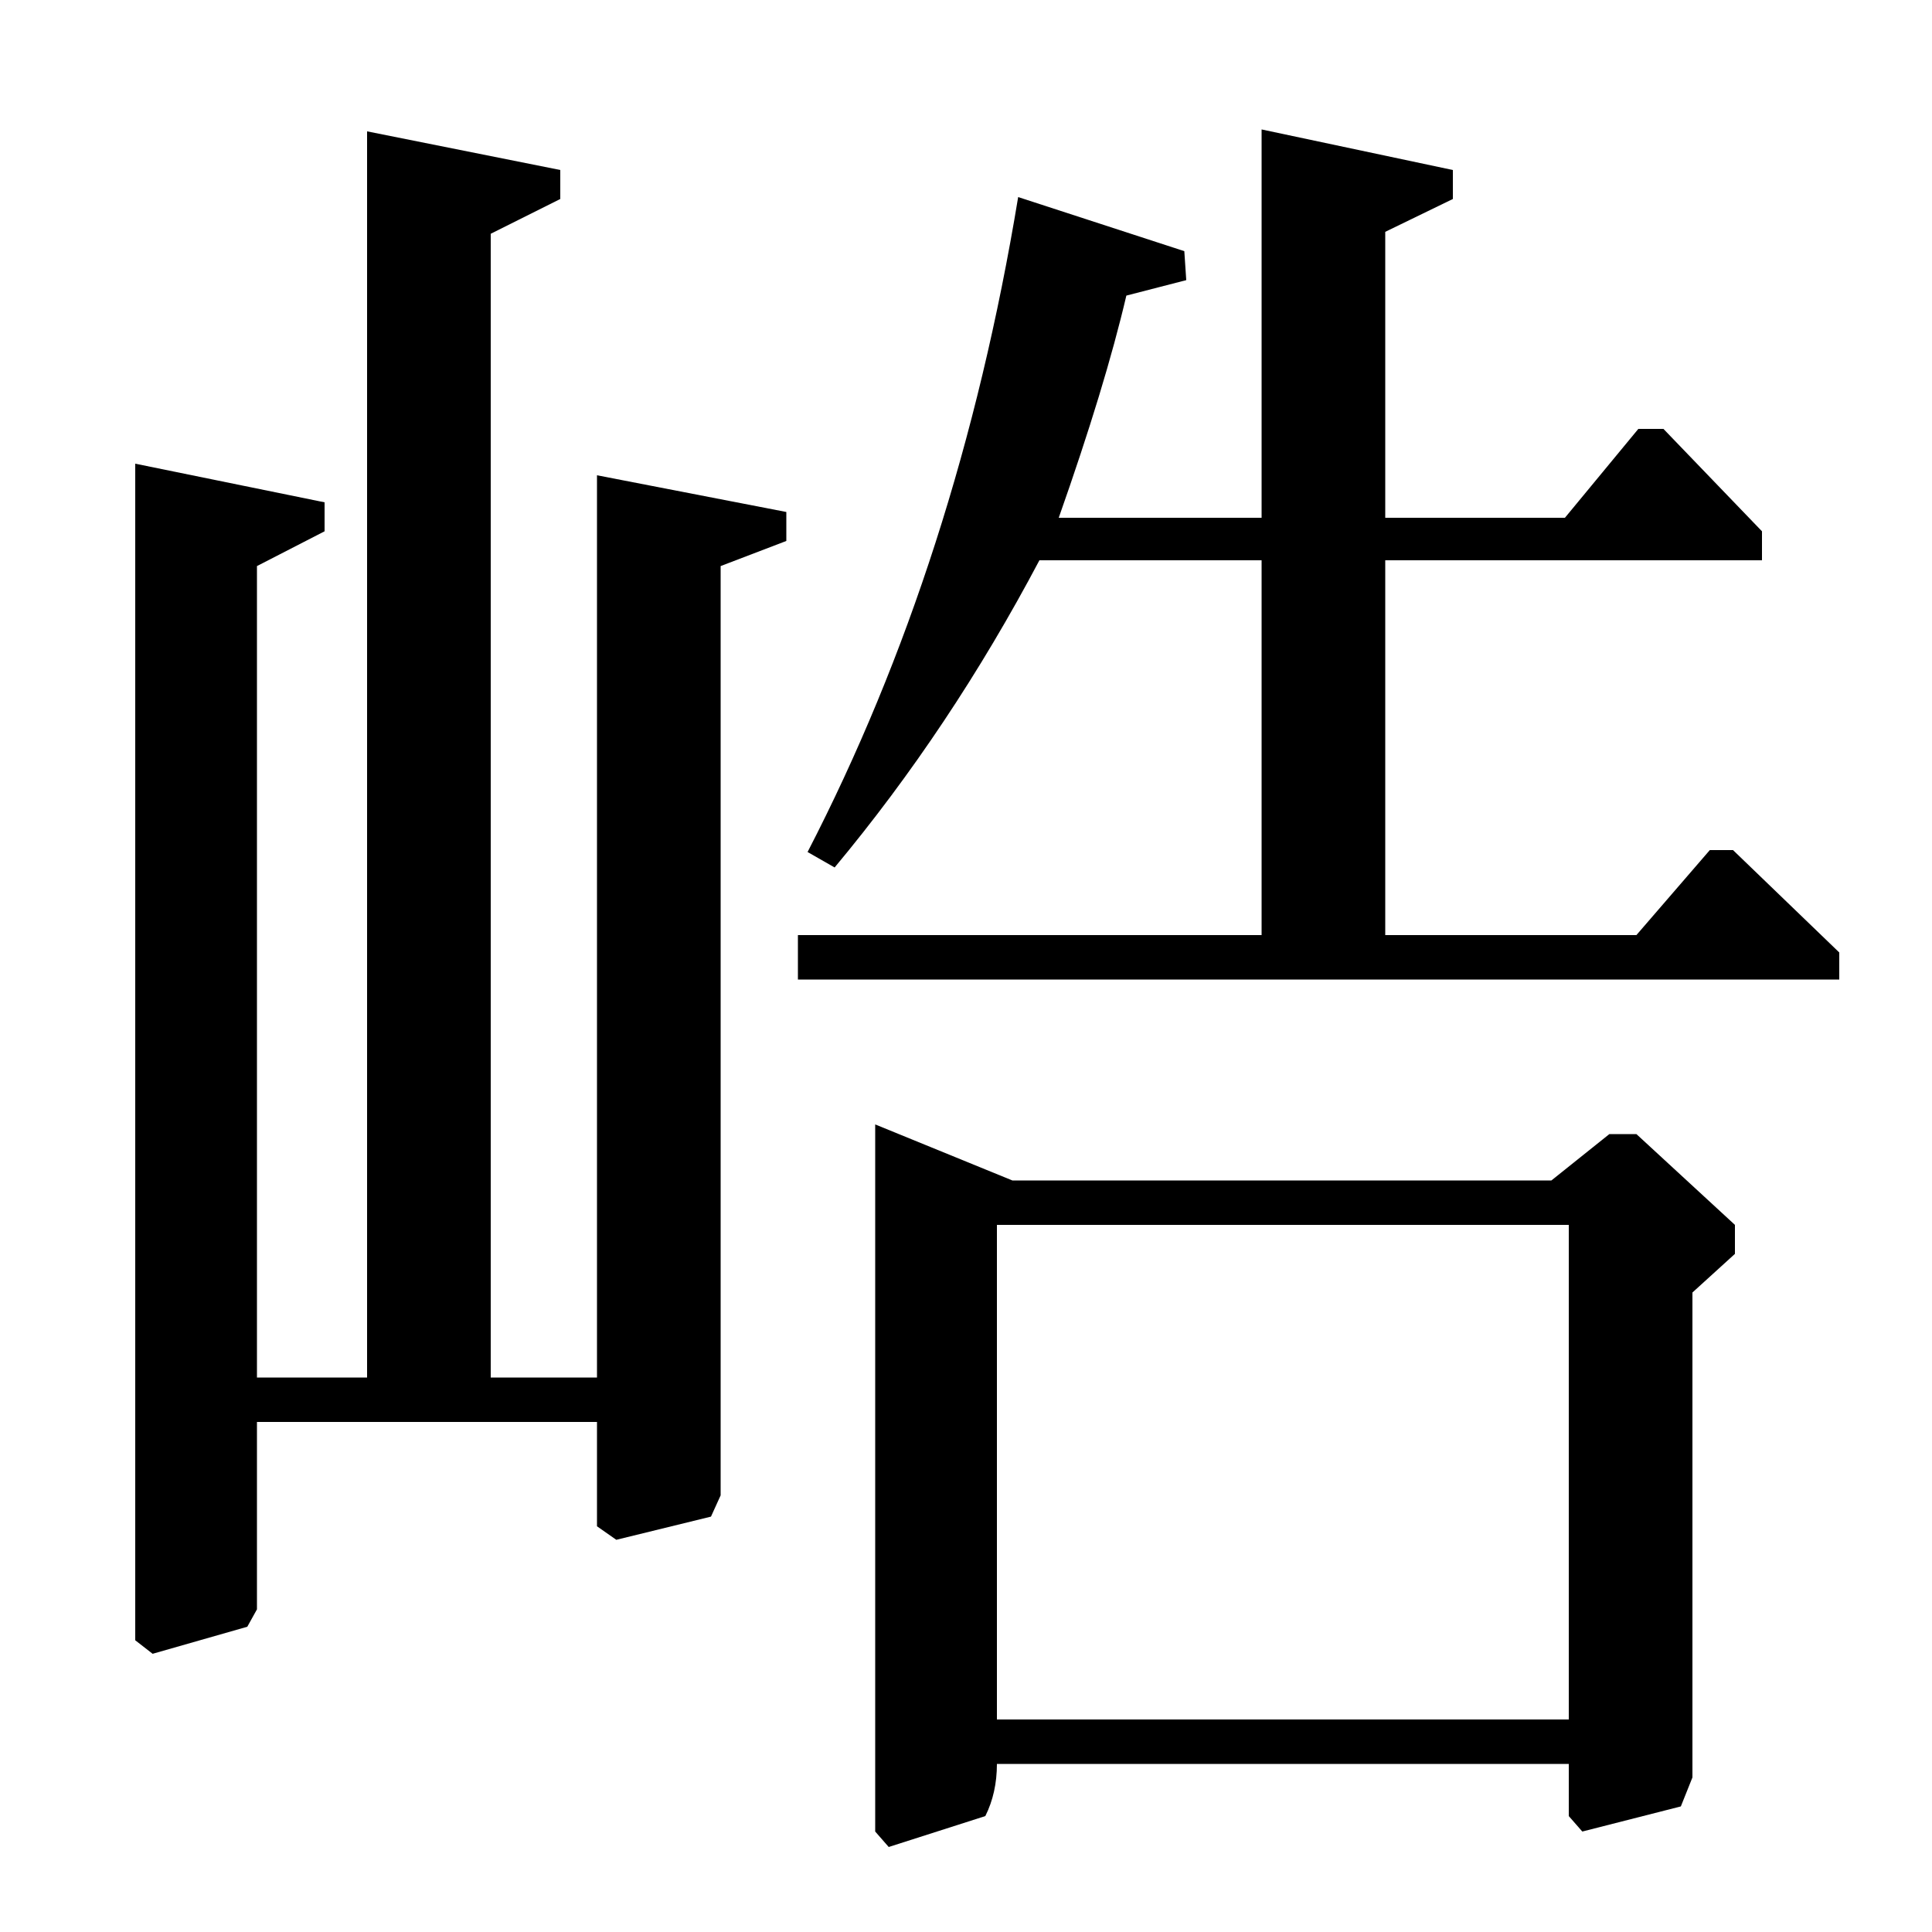 <?xml version="1.0" standalone="no"?>
<!DOCTYPE svg PUBLIC "-//W3C//DTD SVG 1.1//EN" "http://www.w3.org/Graphics/SVG/1.1/DTD/svg11.dtd" >
<svg xmlns="http://www.w3.org/2000/svg" xmlns:xlink="http://www.w3.org/1999/xlink" version="1.1" viewBox="0 -140 1000 1000">
  <g transform="matrix(1 0 0 -1 0 860)">
   <path fill="currentColor"
d="M524 389h279l30 24h14l51 -47v-15l-22 -20v-251l-6 -15l-51 -13l-7 8v27h-296q0 -15 -6 -27l-50 -16l-7 8v366zM516 110h296v256h-296v-256zM133 287h57v645l100 -20v-15l-36 -18v-592h55v467l98 -19v-15l-34 -13v-481l-5 -11l-49 -12l-10 7v54h-176v-97l-5 -9l-49 -14
l-9 7v609l98 -20v-15l-35 -18v-420zM653 710h-115q-46 -87 -106 -159l-14 8q78 151 109 339l86 -28l1 -15l-31 -8q-11 -47 -35 -115h105v201l99 -21v-15l-35 -17v-148h93l38 46h13l51 -53v-15h-195v-194h130l38 44h12l55 -53v-14h-539v23h240v194z" />
  </g>

</svg>
